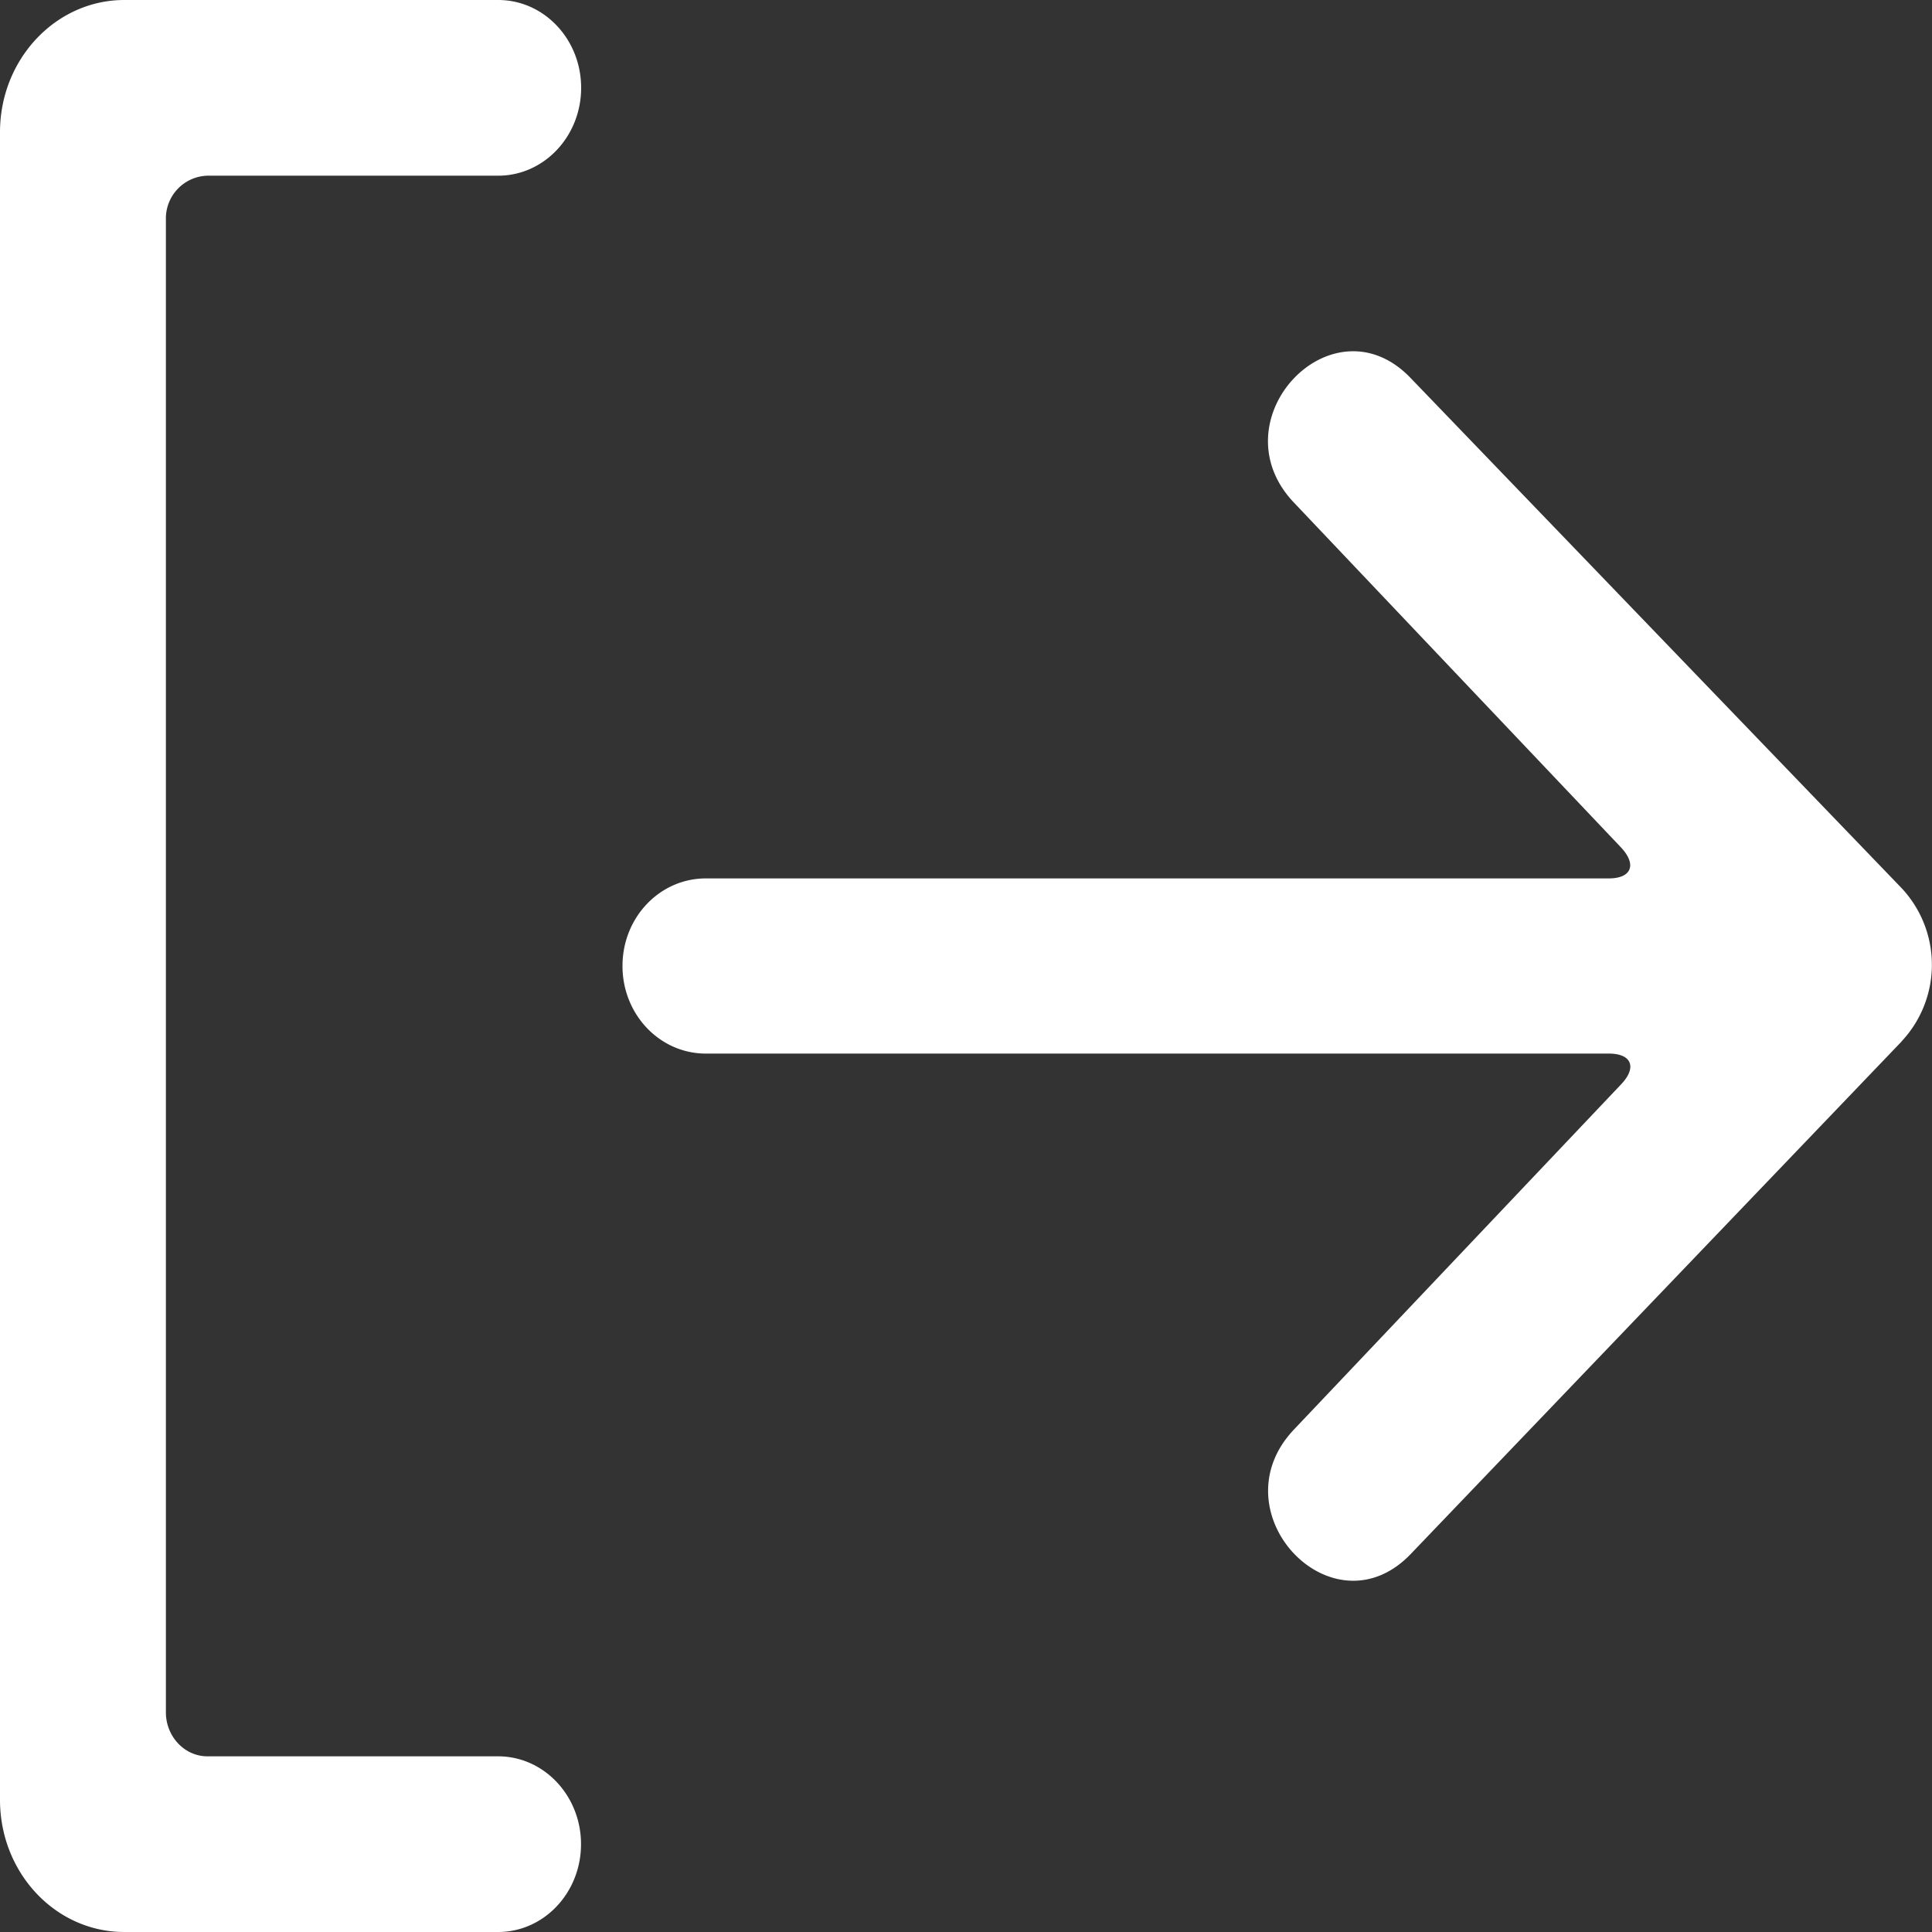 <svg width="15" height="15" fill="none" xmlns="http://www.w3.org/2000/svg"><rect width="100%" height="100%" fill="#333333" stroke="none"/><path fill-rule="evenodd" clip-rule="evenodd" d="M14.764 8.086l-3.807 3.975c-.607.642-1.519-.32-.911-.962l2.54-2.68c.125-.131.083-.239-.095-.239H5.48c-.358 0-.647-.304-.647-.68 0-.378.29-.68.647-.68h7.01c.177 0 .22-.107.096-.24l-2.541-2.679c-.608-.642.304-1.604.911-.962l3.802 3.95a.87.87 0 0 1 .005 1.197zM1.61 13.636h2.257c.356 0 .644.306.644.682 0 .377-.288.682-.644.682H.965C.43 15 0 14.54 0 13.974V1.026C0 .46.433 0 .965 0h2.903c.356 0 .644.305.644.682 0 .376-.288.682-.644.682H1.61a.332.332 0 0 0-.322.34v11.591c0 .186.144.341.322.341z" fill="#fff"/></svg>